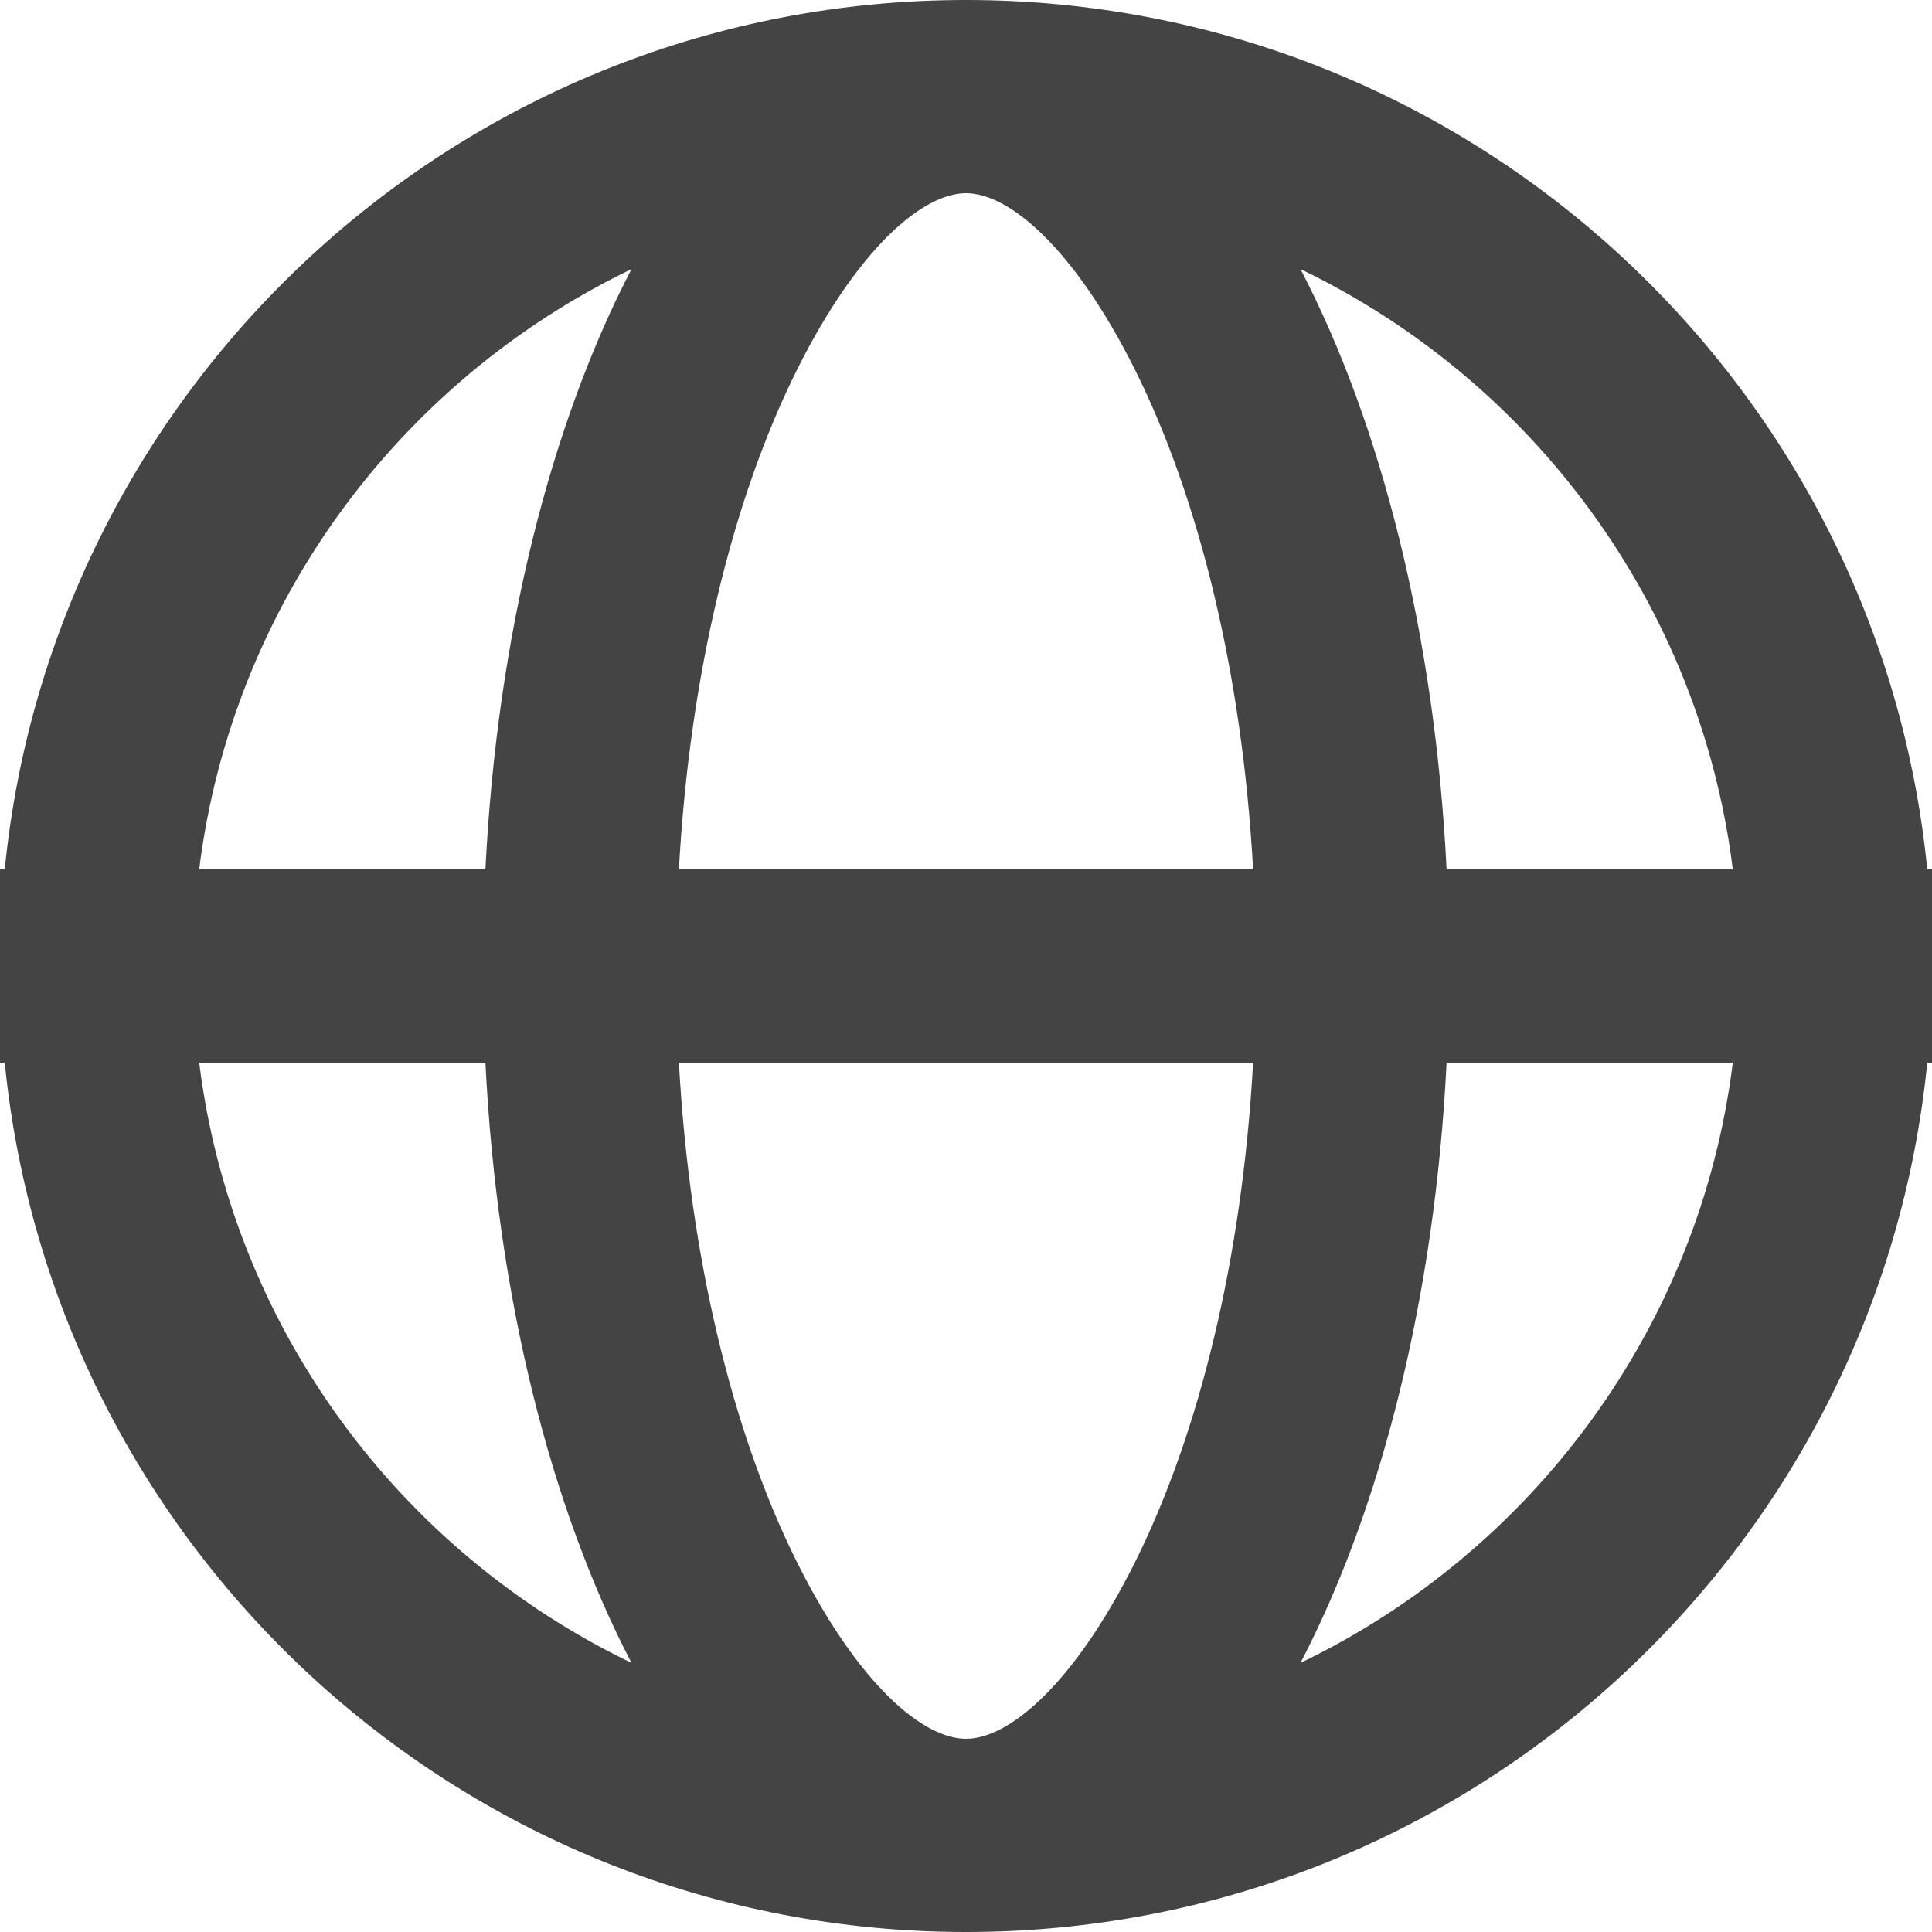 <svg xmlns="http://www.w3.org/2000/svg" width="20" height="20" viewBox="0 0 20 20">
  <path fill="#444444" d="M2.062,11 C2.404,13.746 4.139,16.061 6.537,17.214 C5.703,15.611 5.146,13.434 5.025,11 L2.062,11 Z M2.062,9 L5.025,9 C5.146,6.566 5.703,4.389 6.537,2.786 C4.139,3.939 2.404,6.254 2.062,9 Z M17.938,9 C17.596,6.254 15.861,3.939 13.463,2.786 C14.297,4.389 14.854,6.566 14.975,9 L17.938,9 Z M17.938,11 L14.975,11 C14.854,13.434 14.297,15.611 13.463,17.214 C15.861,16.061 17.596,13.746 17.938,11 Z M0.049,11 L0,11 L0,9 L0.049,9 C0.551,3.947 4.815,0 10,0 C15.185,0 19.449,3.947 19.951,9 L20,9 L20,11 L19.951,11 C19.449,16.053 15.185,20 10,20 C4.815,20 0.551,16.053 0.049,11 Z M7.028,11 C7.138,13.004 7.579,14.828 8.253,16.177 C8.881,17.432 9.552,18 10,18 C10.448,18 11.119,17.432 11.747,16.177 C12.421,14.828 12.862,13.004 12.972,11 L7.028,11 Z M7.028,9 L12.972,9 C12.862,6.996 12.421,5.172 11.747,3.823 C11.119,2.568 10.448,2 10,2 C9.552,2 8.881,2.568 8.253,3.823 C7.579,5.172 7.138,6.996 7.028,9 Z"/>
</svg>
